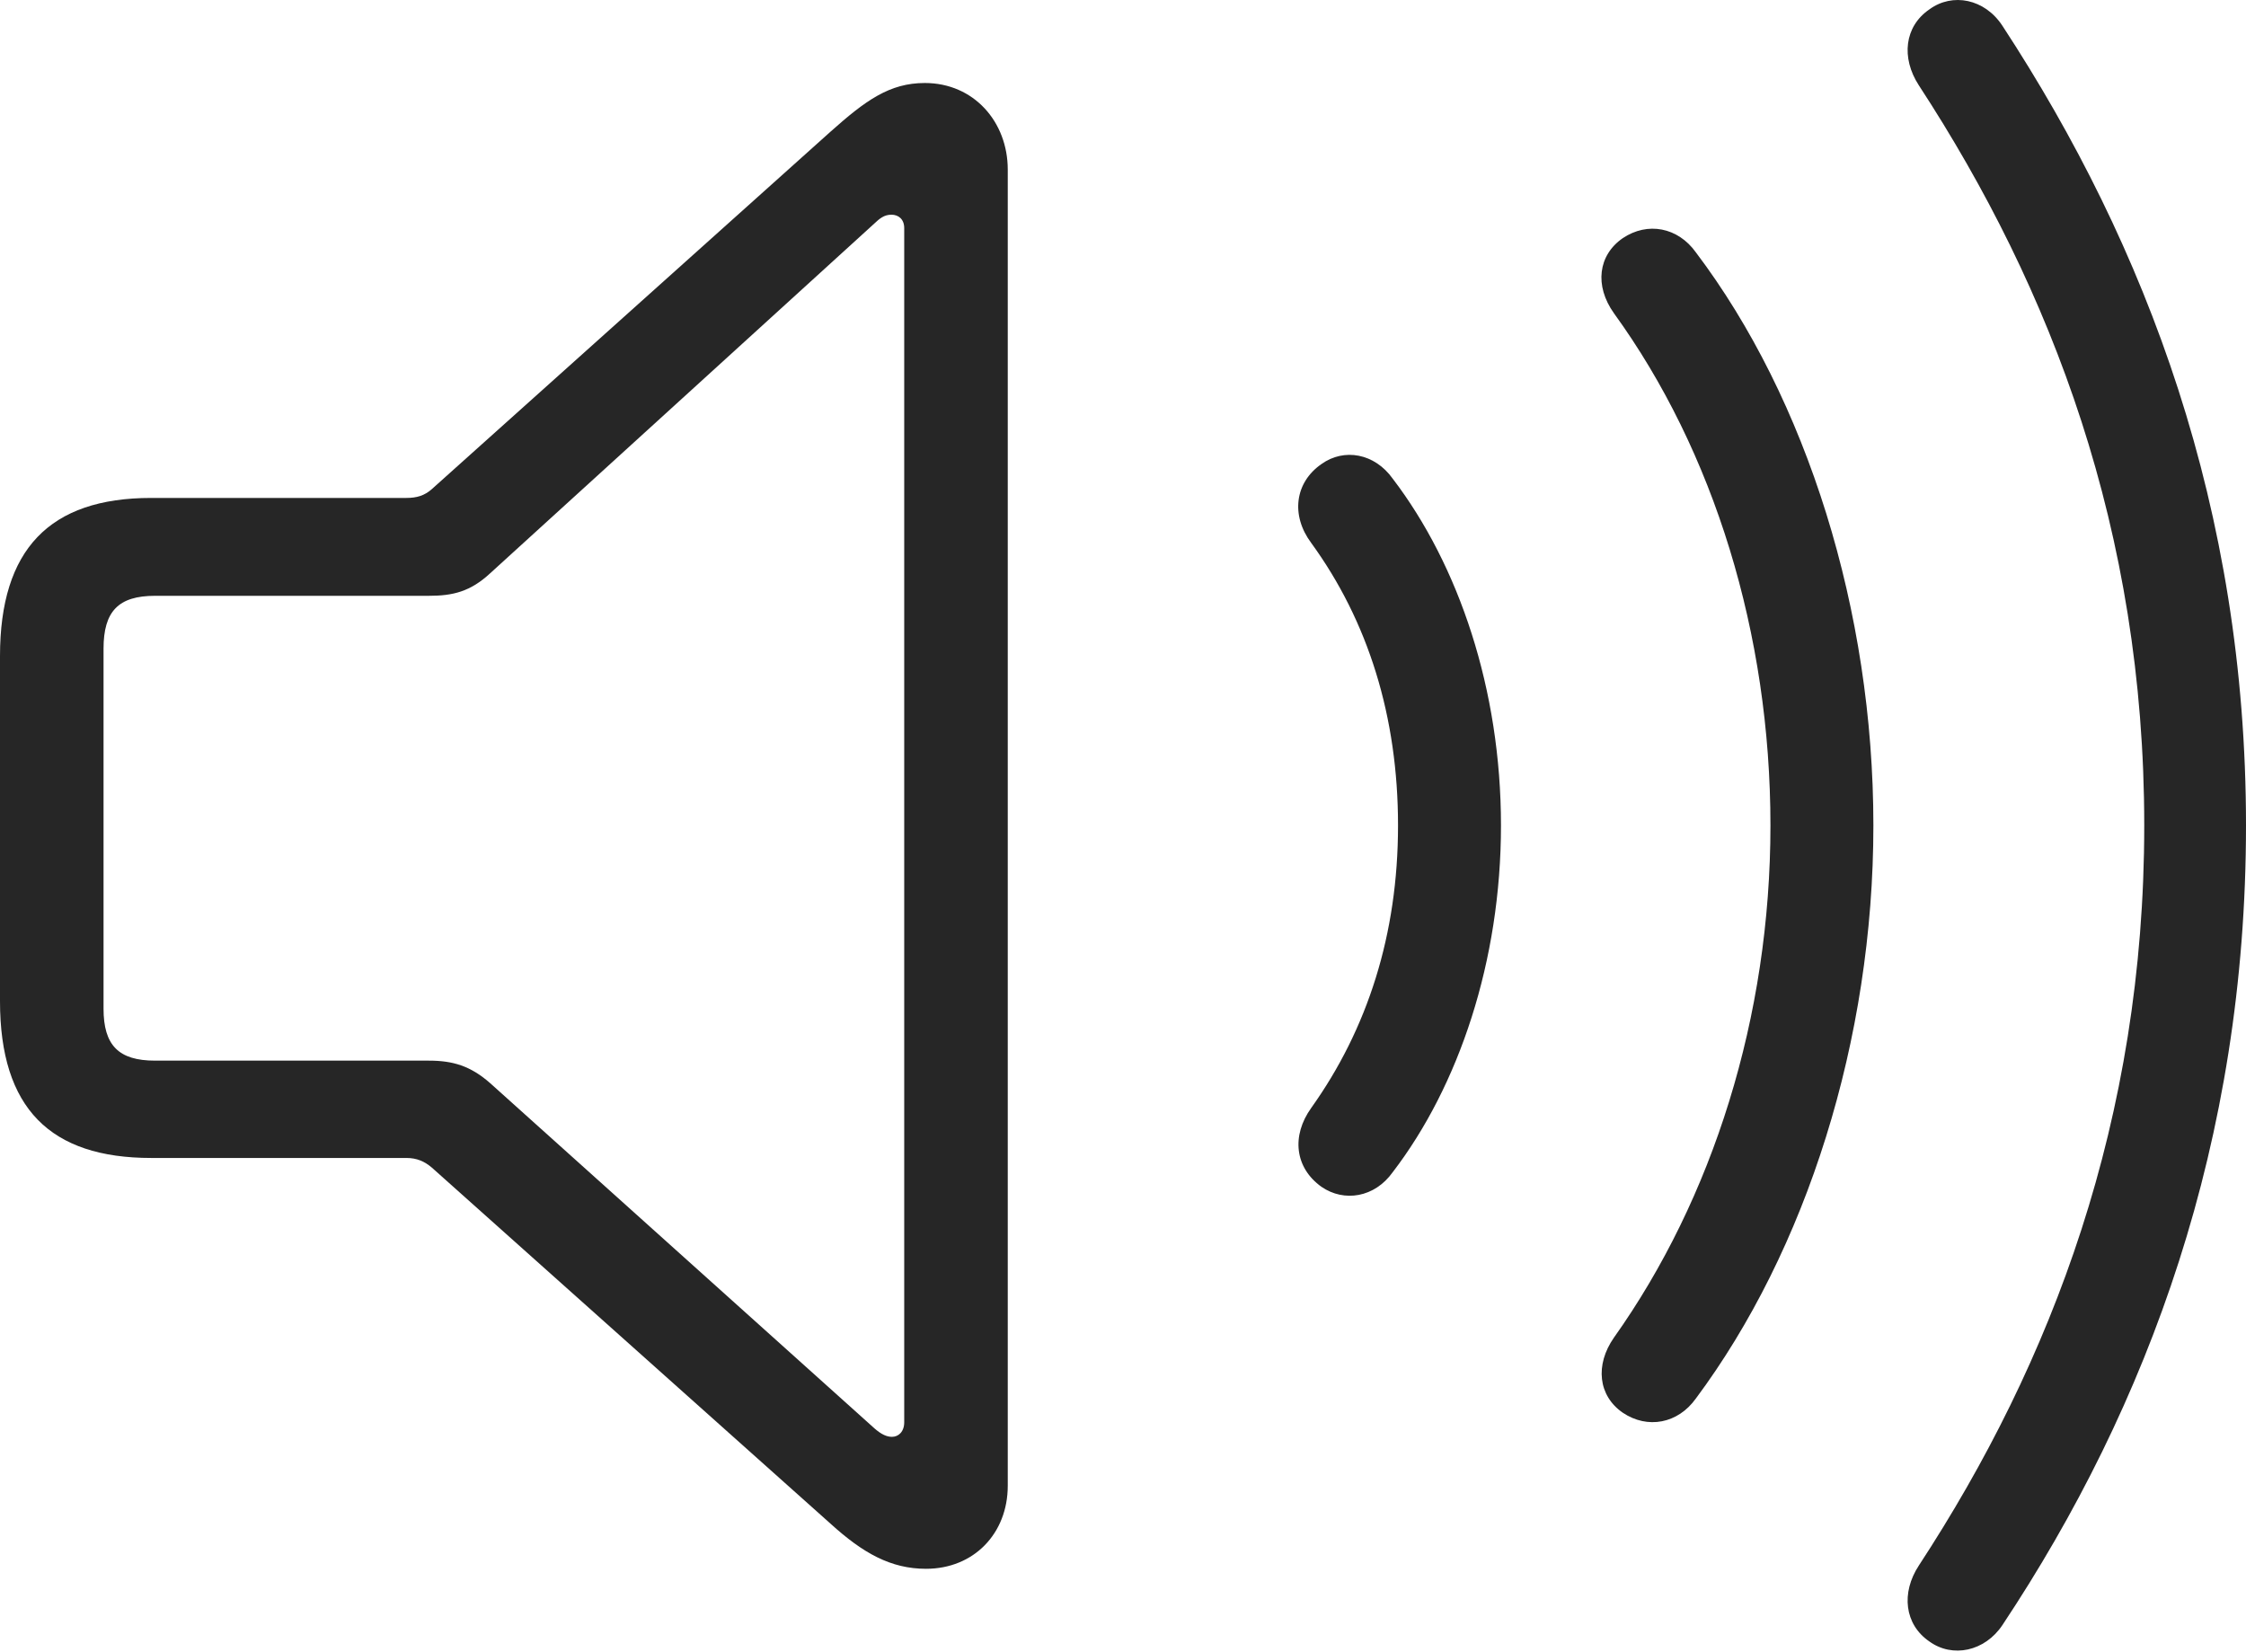 <?xml version="1.0" encoding="UTF-8"?>
<!--Generator: Apple Native CoreSVG 232.5-->
<!DOCTYPE svg
PUBLIC "-//W3C//DTD SVG 1.1//EN"
       "http://www.w3.org/Graphics/SVG/1.1/DTD/svg11.dtd">
<svg version="1.1" xmlns="http://www.w3.org/2000/svg" xmlns:xlink="http://www.w3.org/1999/xlink" width="127.467" height="93.749">
 <g>
  <rect height="93.749" opacity="0" width="127.467" x="0" y="0"/>
  <path d="M109.499 93.168C110.811 94.116 112.644 93.734 113.644 92.235C121.932 79.76 127.467 64.768 127.467 46.85C127.467 28.899 121.831 13.974 113.644 1.465C112.644-0.067 110.811-0.431 109.499 0.532C108.083 1.499 107.884 3.279 108.899 4.842C116.453 16.418 121.692 30.132 121.692 46.85C121.692 63.535 116.453 77.317 108.899 88.858C107.884 90.406 108.083 92.201 109.499 93.168Z" fill="#000000" fill-opacity="0.85"/>
  <path d="M92.097 80.183C93.51 81.131 95.226 80.798 96.242 79.381C102.507 70.969 106.32 59.032 106.32 46.85C106.32 34.669 102.541 22.648 96.242 14.319C95.226 12.902 93.51 12.569 92.097 13.517C90.699 14.481 90.481 16.215 91.595 17.778C97.265 25.601 100.478 35.981 100.478 46.85C100.478 57.72 97.198 68.032 91.595 75.922C90.515 77.47 90.699 79.22 92.097 80.183Z" fill="#000000" fill-opacity="0.85"/>
  <path d="M74.999 67.363C76.277 68.244 78.012 67.978 79.043 66.528C82.788 61.642 85.185 54.548 85.185 46.85C85.185 39.137 82.788 32.077 79.043 27.172C78.012 25.722 76.277 25.422 74.999 26.337C73.481 27.386 73.249 29.253 74.415 30.816C77.64 35.252 79.342 40.656 79.342 46.85C79.342 53.044 77.606 58.415 74.415 62.885C73.283 64.466 73.481 66.28 74.999 67.363Z" fill="#000000" fill-opacity="0.85"/>
  <path d="M8.58 65.724L23.063 65.724C23.654 65.724 24.09 65.916 24.507 66.27L47.134 86.481C48.978 88.156 50.558 89.042 52.554 89.042C55.27 89.042 57.193 87.035 57.193 84.33L57.193 9.625C57.193 6.92 55.27 4.711 52.486 4.711C50.491 4.711 49.128 5.694 47.134 7.474L24.507 27.762C24.09 28.131 23.654 28.262 23.063 28.262L8.58 28.262C2.802 28.262 0 31.192 0 37.243L0 56.822C0 62.903 2.851 65.724 8.58 65.724ZM8.801 60.2C6.722 60.2 5.876 59.324 5.876 57.245L5.876 36.82C5.876 34.693 6.722 33.817 8.801 33.817L24.335 33.817C25.695 33.817 26.687 33.588 27.825 32.532L49.61 12.697C49.915 12.408 50.174 12.186 50.591 12.186C50.994 12.186 51.317 12.445 51.317 12.945L51.317 80.729C51.317 81.259 50.994 81.552 50.622 81.552C50.332 81.552 50.024 81.421 49.625 81.07L27.825 61.484C26.702 60.493 25.695 60.2 24.335 60.2Z" fill="#000000" fill-opacity="0.85"/>
 </g>
</svg>
